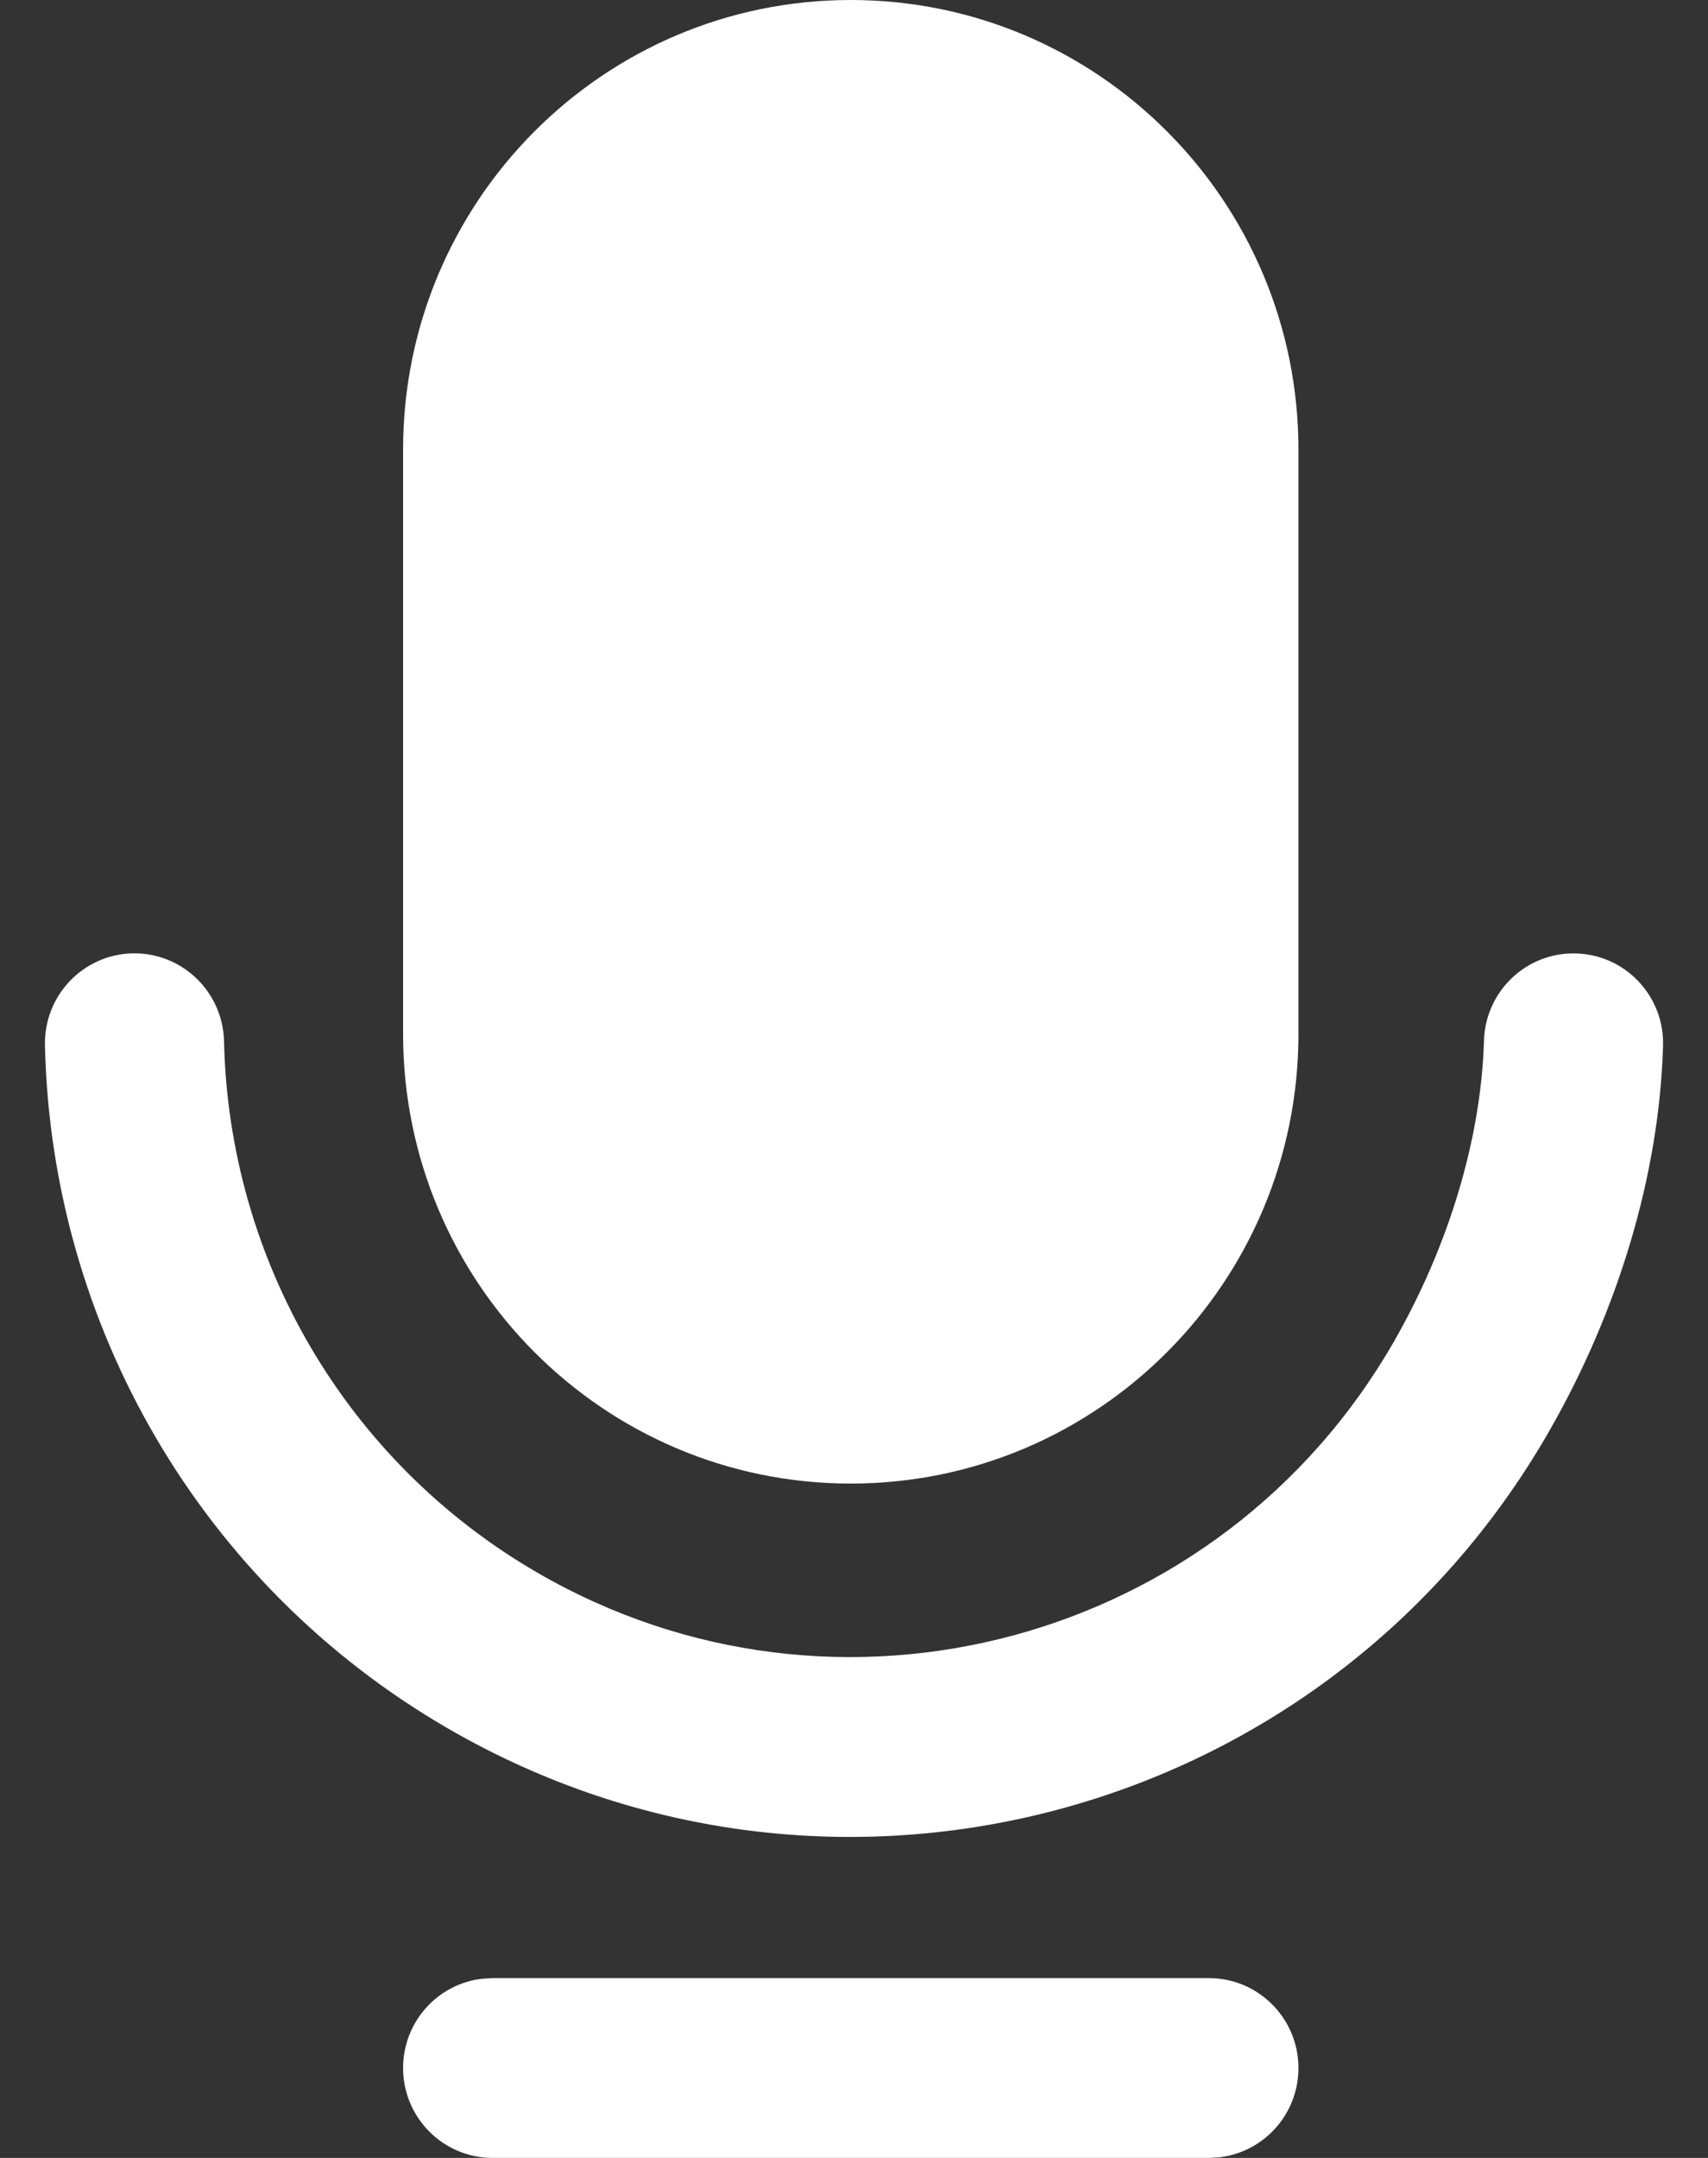 <svg width="19" height="24" viewBox="0 0 19 24" fill="none" xmlns="http://www.w3.org/2000/svg">
<rect x="0" y="0" width="19" height="24" fill="#333333" stroke="none"/>
<path fill-rule="evenodd" clip-rule="evenodd" d="M5.48 22H13.448C13.998 22 14.444 22.448 14.444 23C14.444 23.513 14.06 23.936 13.564 23.993L13.448 24H5.48C4.93 24 4.484 23.552 4.484 23C4.484 22.487 4.868 22.064 5.364 22.007L5.48 22H13.448H5.48ZM17.533 10.604C18.083 10.62 18.516 11.08 18.5 11.632C18.458 13.065 18.001 14.582 17.227 15.928C14.752 20.233 9.269 21.708 4.982 19.223C2.239 17.633 0.571 14.746 0.5 11.626C0.488 11.074 0.923 10.616 1.473 10.603C2.023 10.591 2.479 11.028 2.492 11.58C2.547 14.009 3.844 16.254 5.978 17.491C9.312 19.424 13.577 18.276 15.502 14.928C16.116 13.86 16.476 12.663 16.508 11.574C16.524 11.022 16.983 10.587 17.533 10.604ZM9.464 0C12.214 0 14.444 2.239 14.444 5V11.5C14.444 14.261 12.214 16.5 9.464 16.5C6.713 16.5 4.484 14.261 4.484 11.5V5C4.484 2.239 6.713 0 9.464 0Z" fill="white"/>
</svg>
